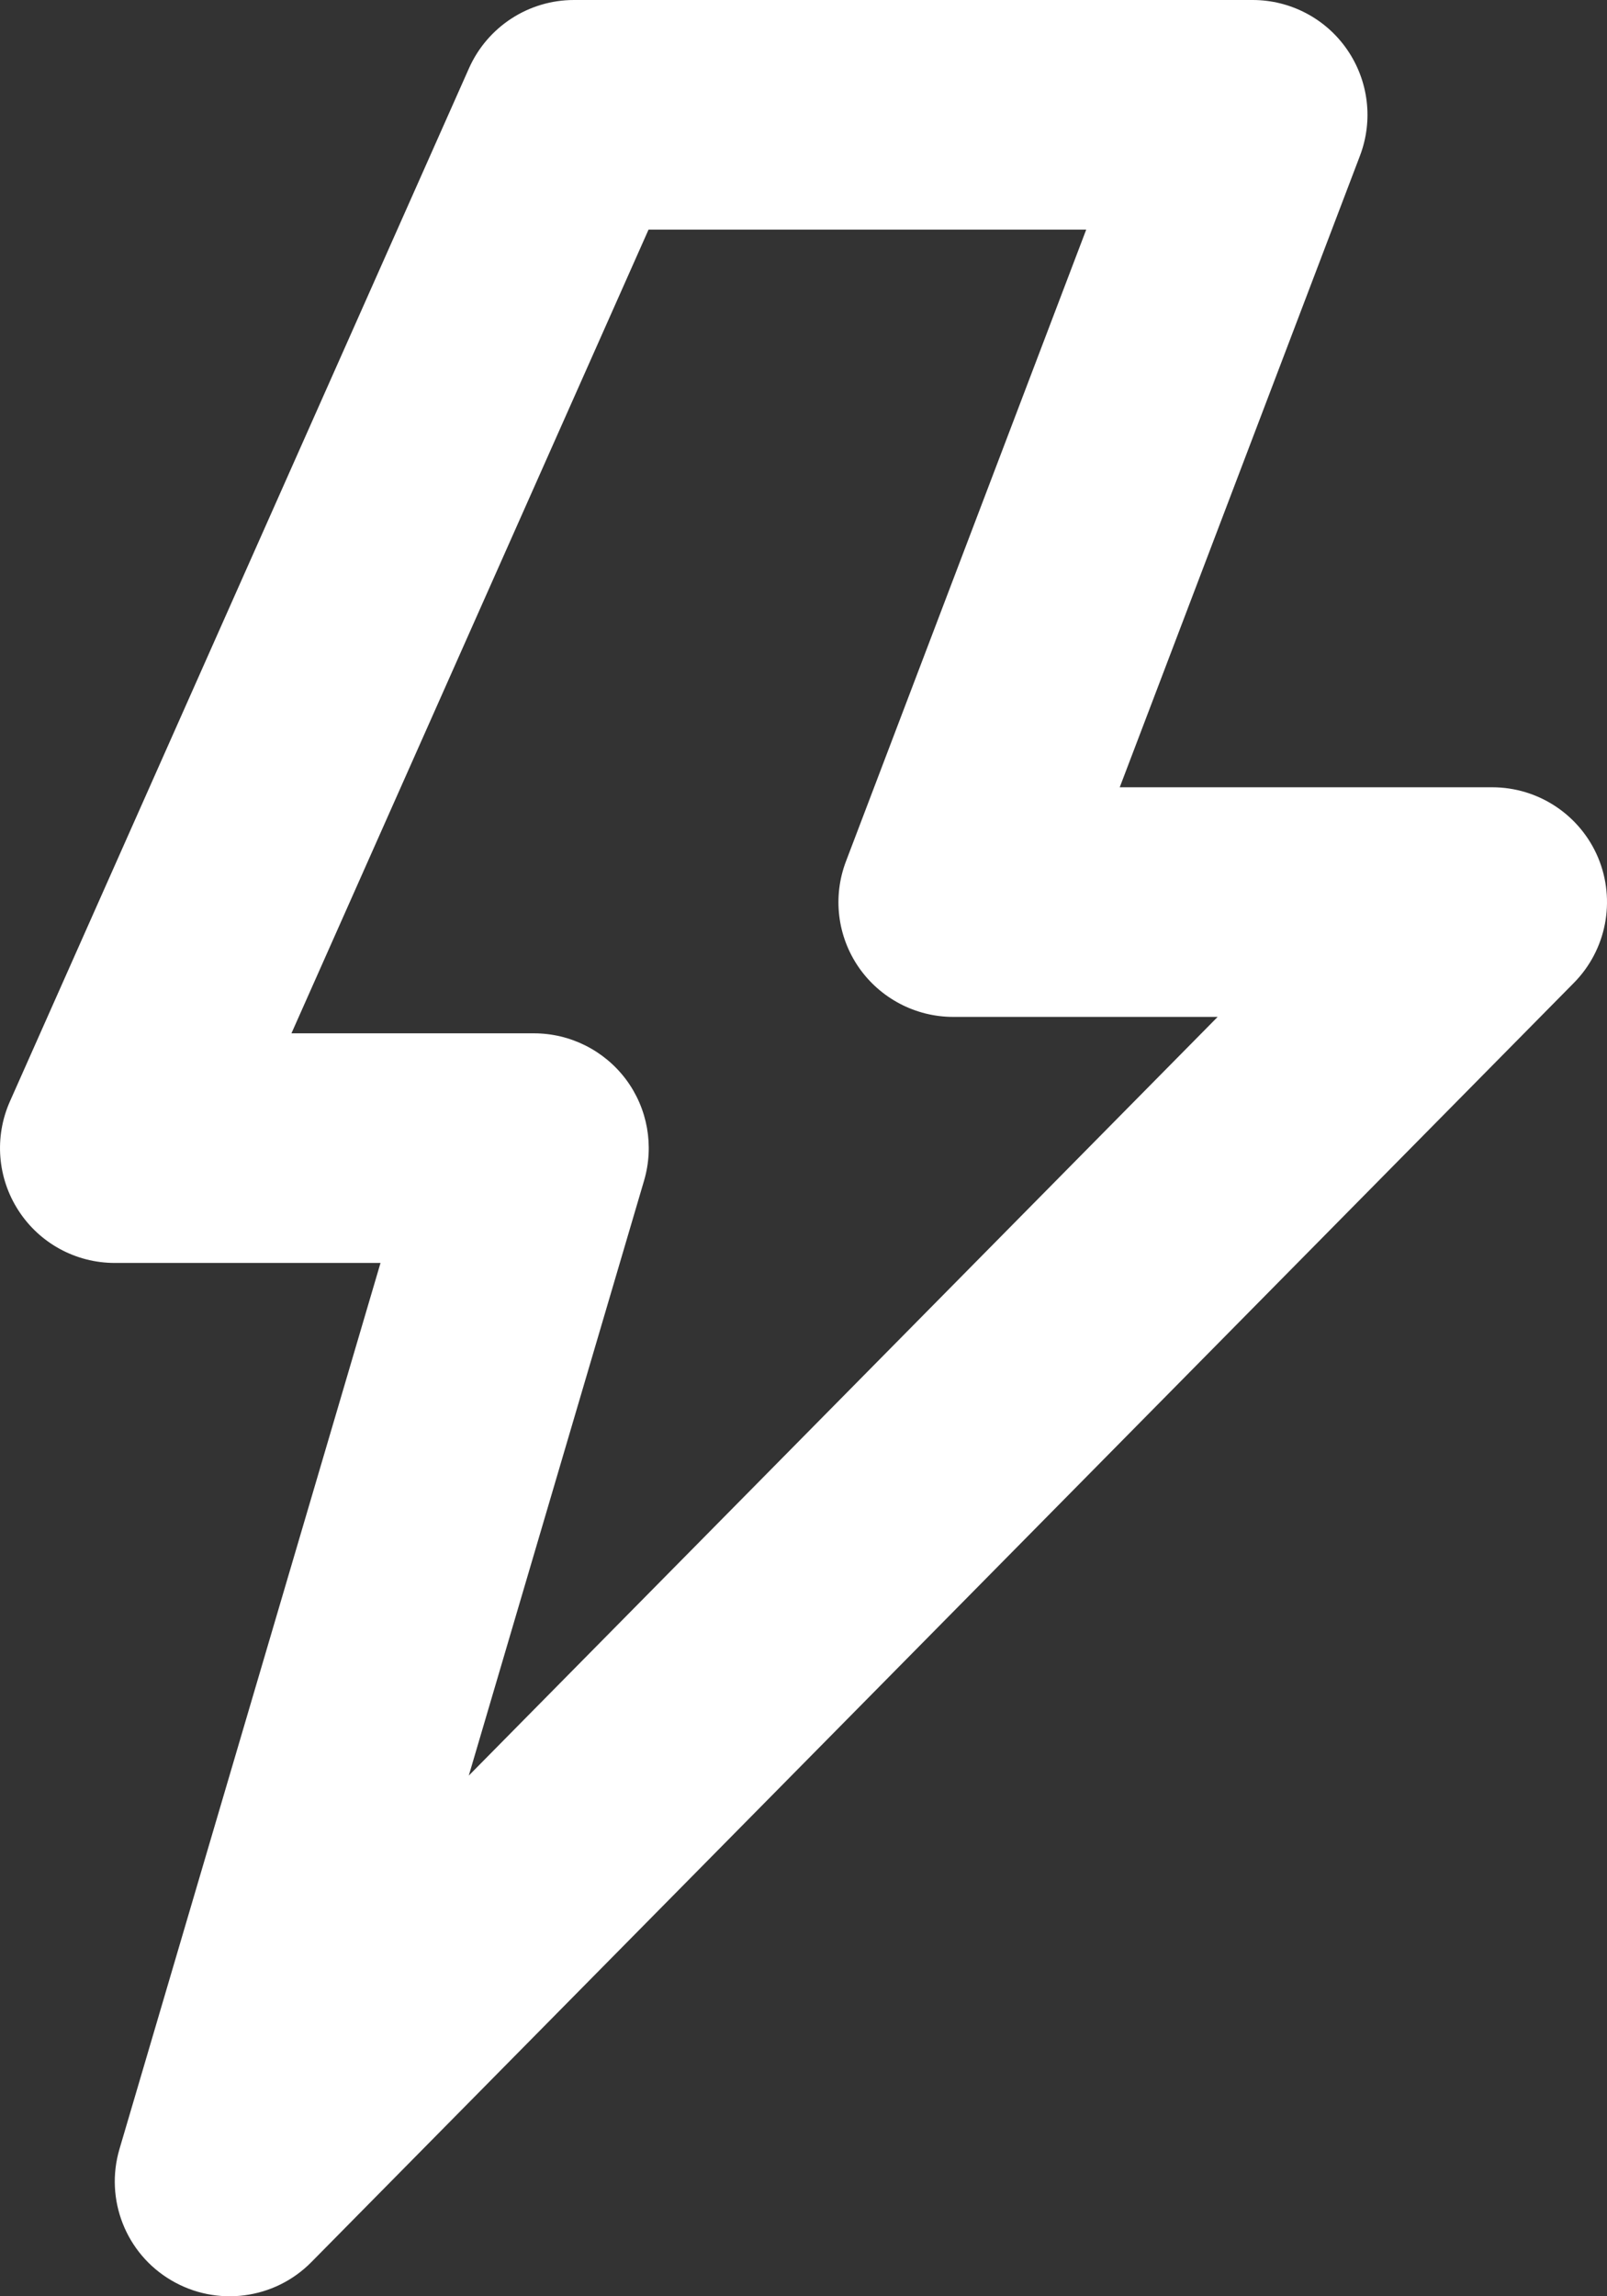 <svg width="14" height="20" viewBox="0 0 14 20" fill="none" xmlns="http://www.w3.org/2000/svg">
<rect x="0" y="0" width="14" height="20" fill="#333333" stroke="none"/>
<path fill-rule="evenodd" clip-rule="evenodd" d="M4.086 0.594C4.247 0.233 4.605 0 5 0H10.913C11.242 0 11.55 0.162 11.736 0.432C11.923 0.703 11.965 1.048 11.848 1.356L9.755 6.857H13C13.403 6.857 13.767 7.099 13.923 7.471C14.078 7.844 13.995 8.273 13.712 8.56L2.712 19.703C2.39 20.029 1.887 20.094 1.492 19.861C1.097 19.629 0.911 19.157 1.041 18.717L3.315 11H1C0.661 11 0.346 10.829 0.162 10.545C-0.023 10.261 -0.051 9.903 0.086 9.594L4.086 0.594ZM5.65 2L2.539 9H4.652C4.967 9 5.264 9.149 5.453 9.401C5.642 9.654 5.7 9.98 5.611 10.283L4.084 15.465L10.608 8.857H8.304C7.976 8.857 7.668 8.695 7.481 8.425C7.294 8.154 7.253 7.809 7.37 7.502L9.463 2H5.65Z" fill="white"/>
</svg>

